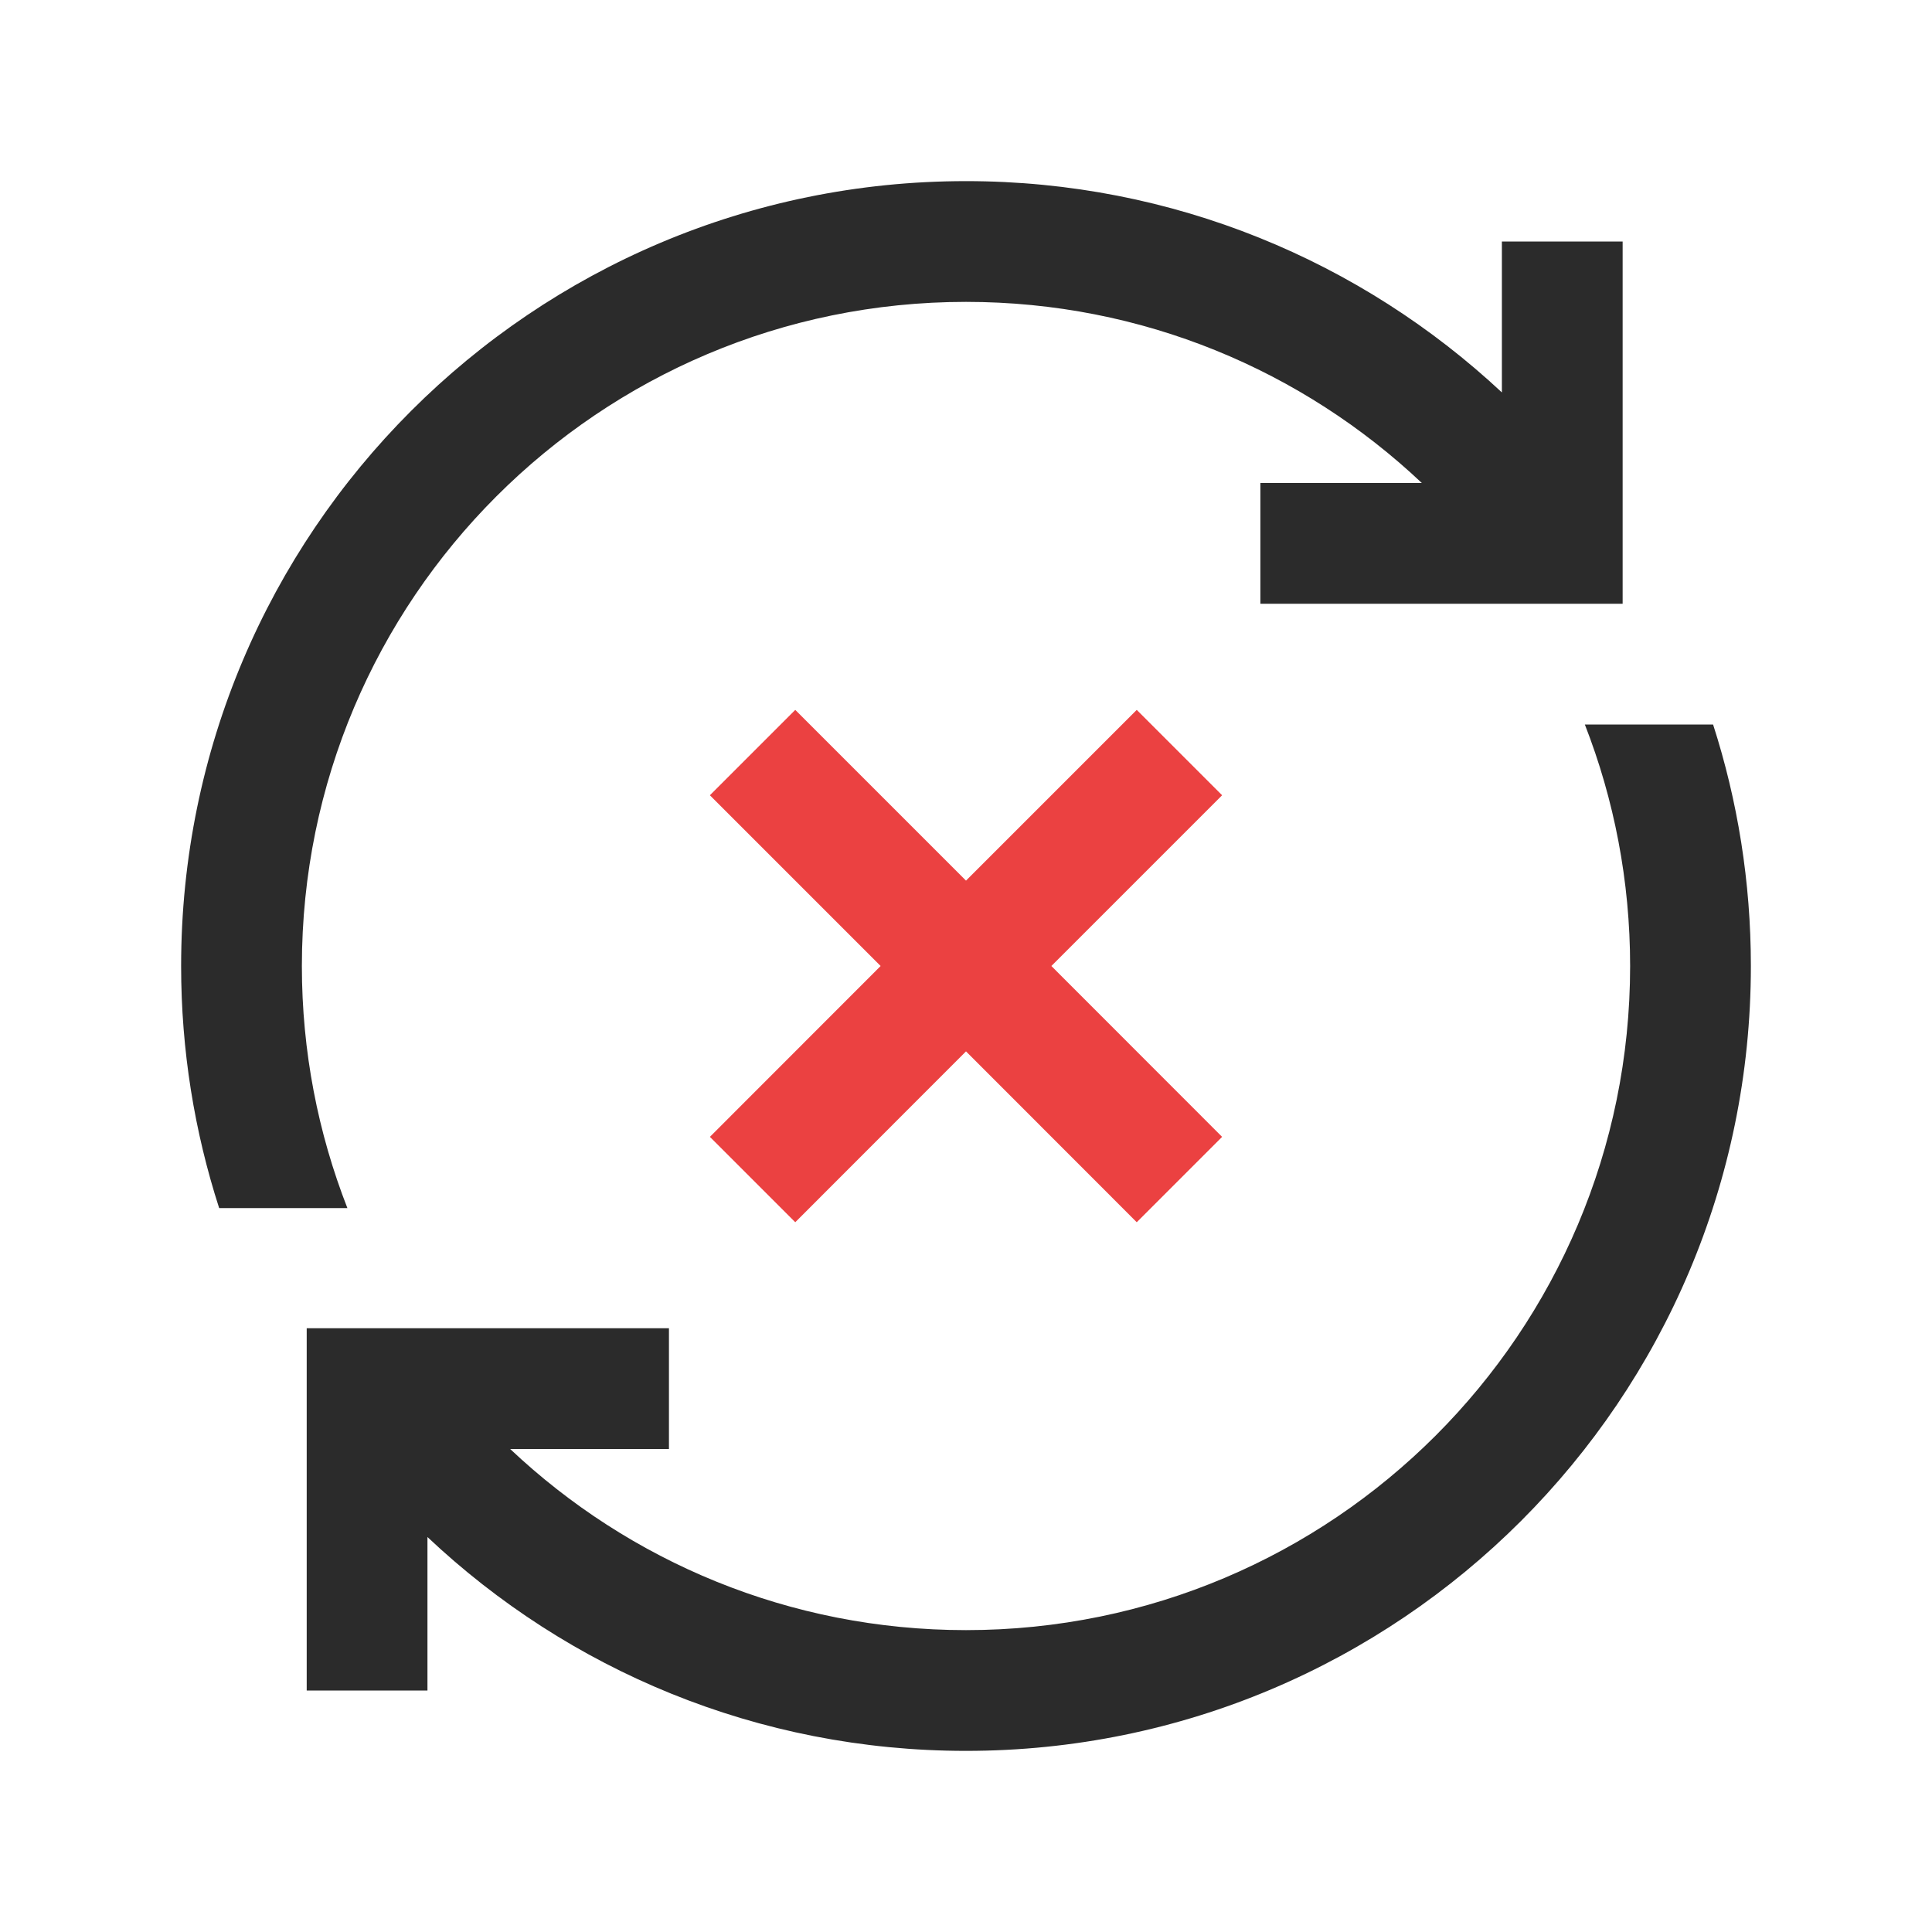 <svg width="16" height="16" viewBox="0 0 16 16" fill="none" xmlns="http://www.w3.org/2000/svg">
<path fill-rule="evenodd" clip-rule="evenodd" d="M8 1.5C4.41 1.5 1.5 4.41 1.5 8C1.5 8.7 1.611 9.373 1.815 10.005H2.877C2.634 9.384 2.5 8.707 2.5 8C2.5 4.962 4.962 2.5 8 2.5C9.462 2.5 10.79 3.07 11.775 4H10.438V5L12.438 5H13.438V4V2H12.438V3.25C11.276 2.165 9.716 1.5 8 1.5ZM14.187 6H13.125C13.367 6.62 13.5 7.295 13.5 8C13.5 11.038 11.038 13.5 8 13.5C6.538 13.5 5.21 12.93 4.225 12H5.54V11H3.54H2.54V12L2.54 14H3.54L3.54 12.729C4.704 13.827 6.273 14.5 8 14.5C11.59 14.5 14.5 11.59 14.5 8C14.5 7.302 14.39 6.63 14.187 6Z" fill="#2B2B2B"/>
<path fill-rule="evenodd" clip-rule="evenodd" d="M8.707 8L10.121 6.586L9.414 5.879L8 7.293L6.586 5.879L5.879 6.586L7.293 8L5.879 9.415L6.586 10.122L8 8.707L9.414 10.122L10.121 9.415L8.707 8Z" fill="#EB4141"/>
</svg>
